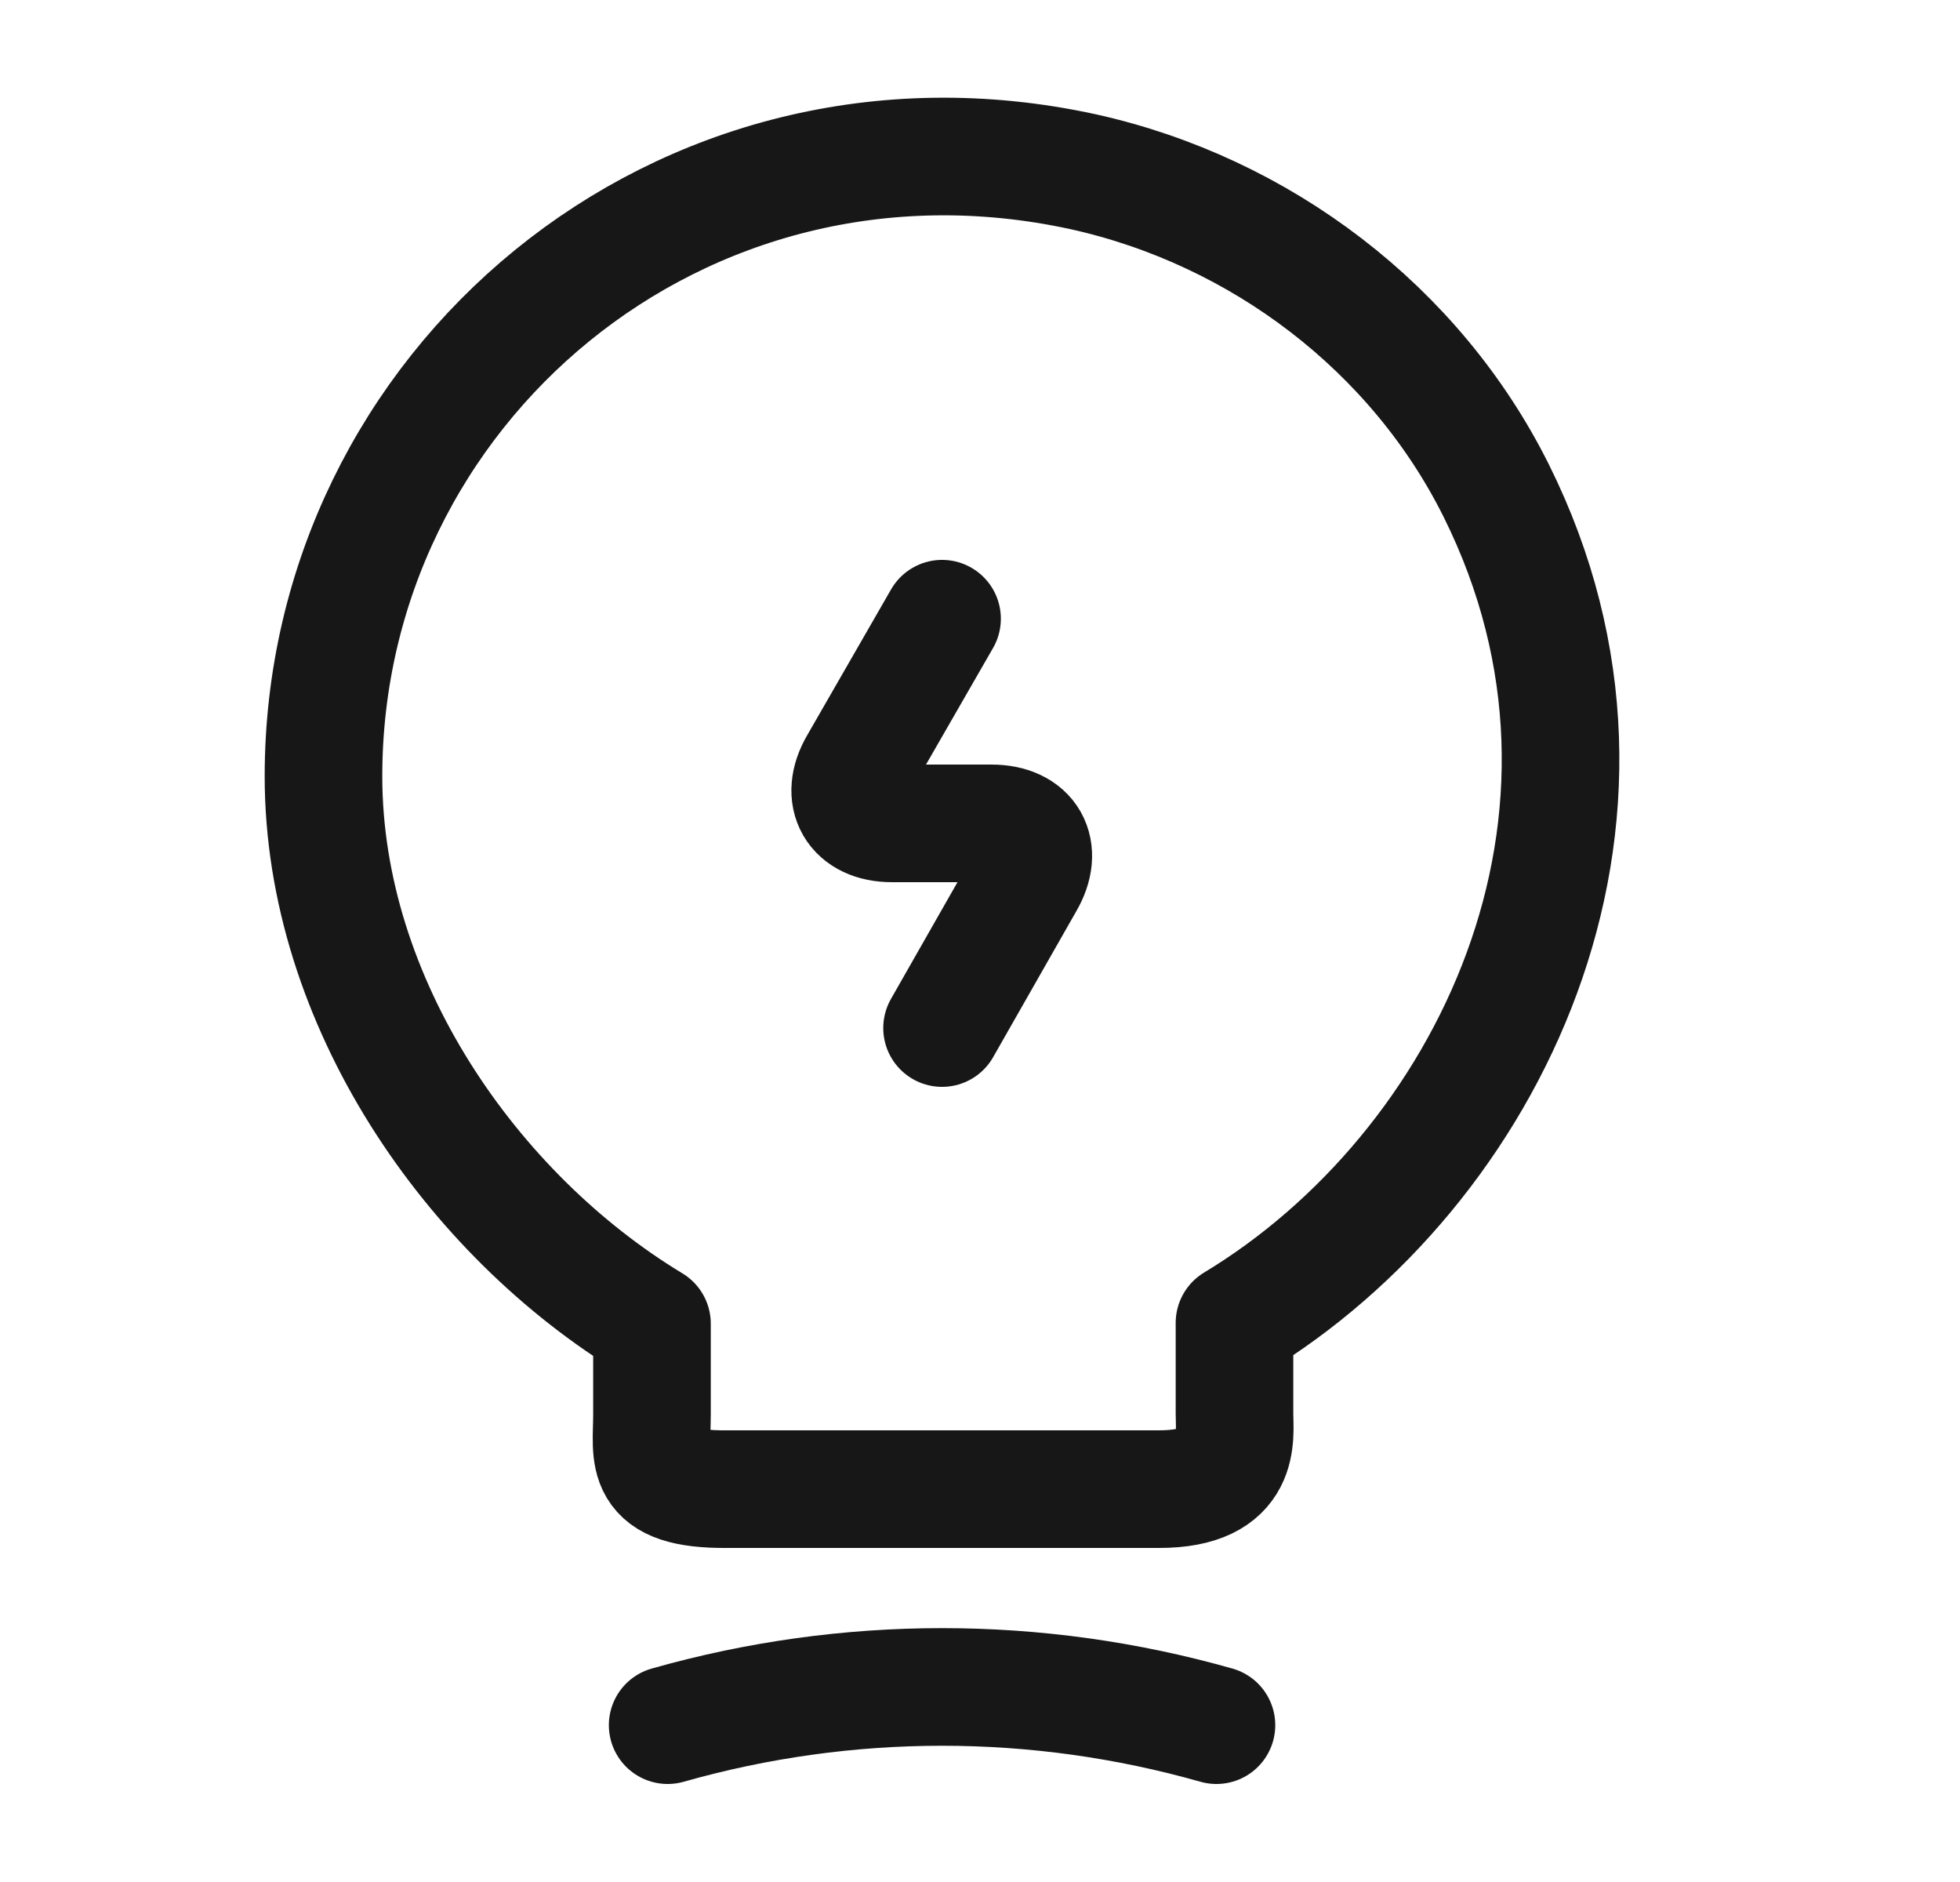 <svg width="25" height="24" viewBox="0 0 25 24" fill="none" xmlns="http://www.w3.org/2000/svg">
<path d="M12.016 7.89L10.946 9.75C10.706 10.16 10.906 10.5 11.376 10.5H12.646C13.126 10.5 13.316 10.84 13.076 11.25L12.016 13.11" stroke="#171717" stroke-width="1.5" stroke-linecap="round" stroke-linejoin="round"/>
<path d="M8.316 18.04V16.88C6.016 15.49 4.126 12.78 4.126 9.9C4.126 4.95 8.676 1.07 13.816 2.19C16.076 2.69 18.056 4.19 19.086 6.26C21.176 10.46 18.976 14.92 15.746 16.87V18.03C15.746 18.32 15.856 18.99 14.786 18.99H9.276C8.176 19 8.316 18.57 8.316 18.04Z" stroke="#171717" stroke-width="1.5" stroke-linecap="round" stroke-linejoin="round"/>
<path d="M8.516 22C10.806 21.35 13.226 21.35 15.516 22" stroke="#171717" stroke-width="1.5" stroke-linecap="round" stroke-linejoin="round"/>
</svg>
